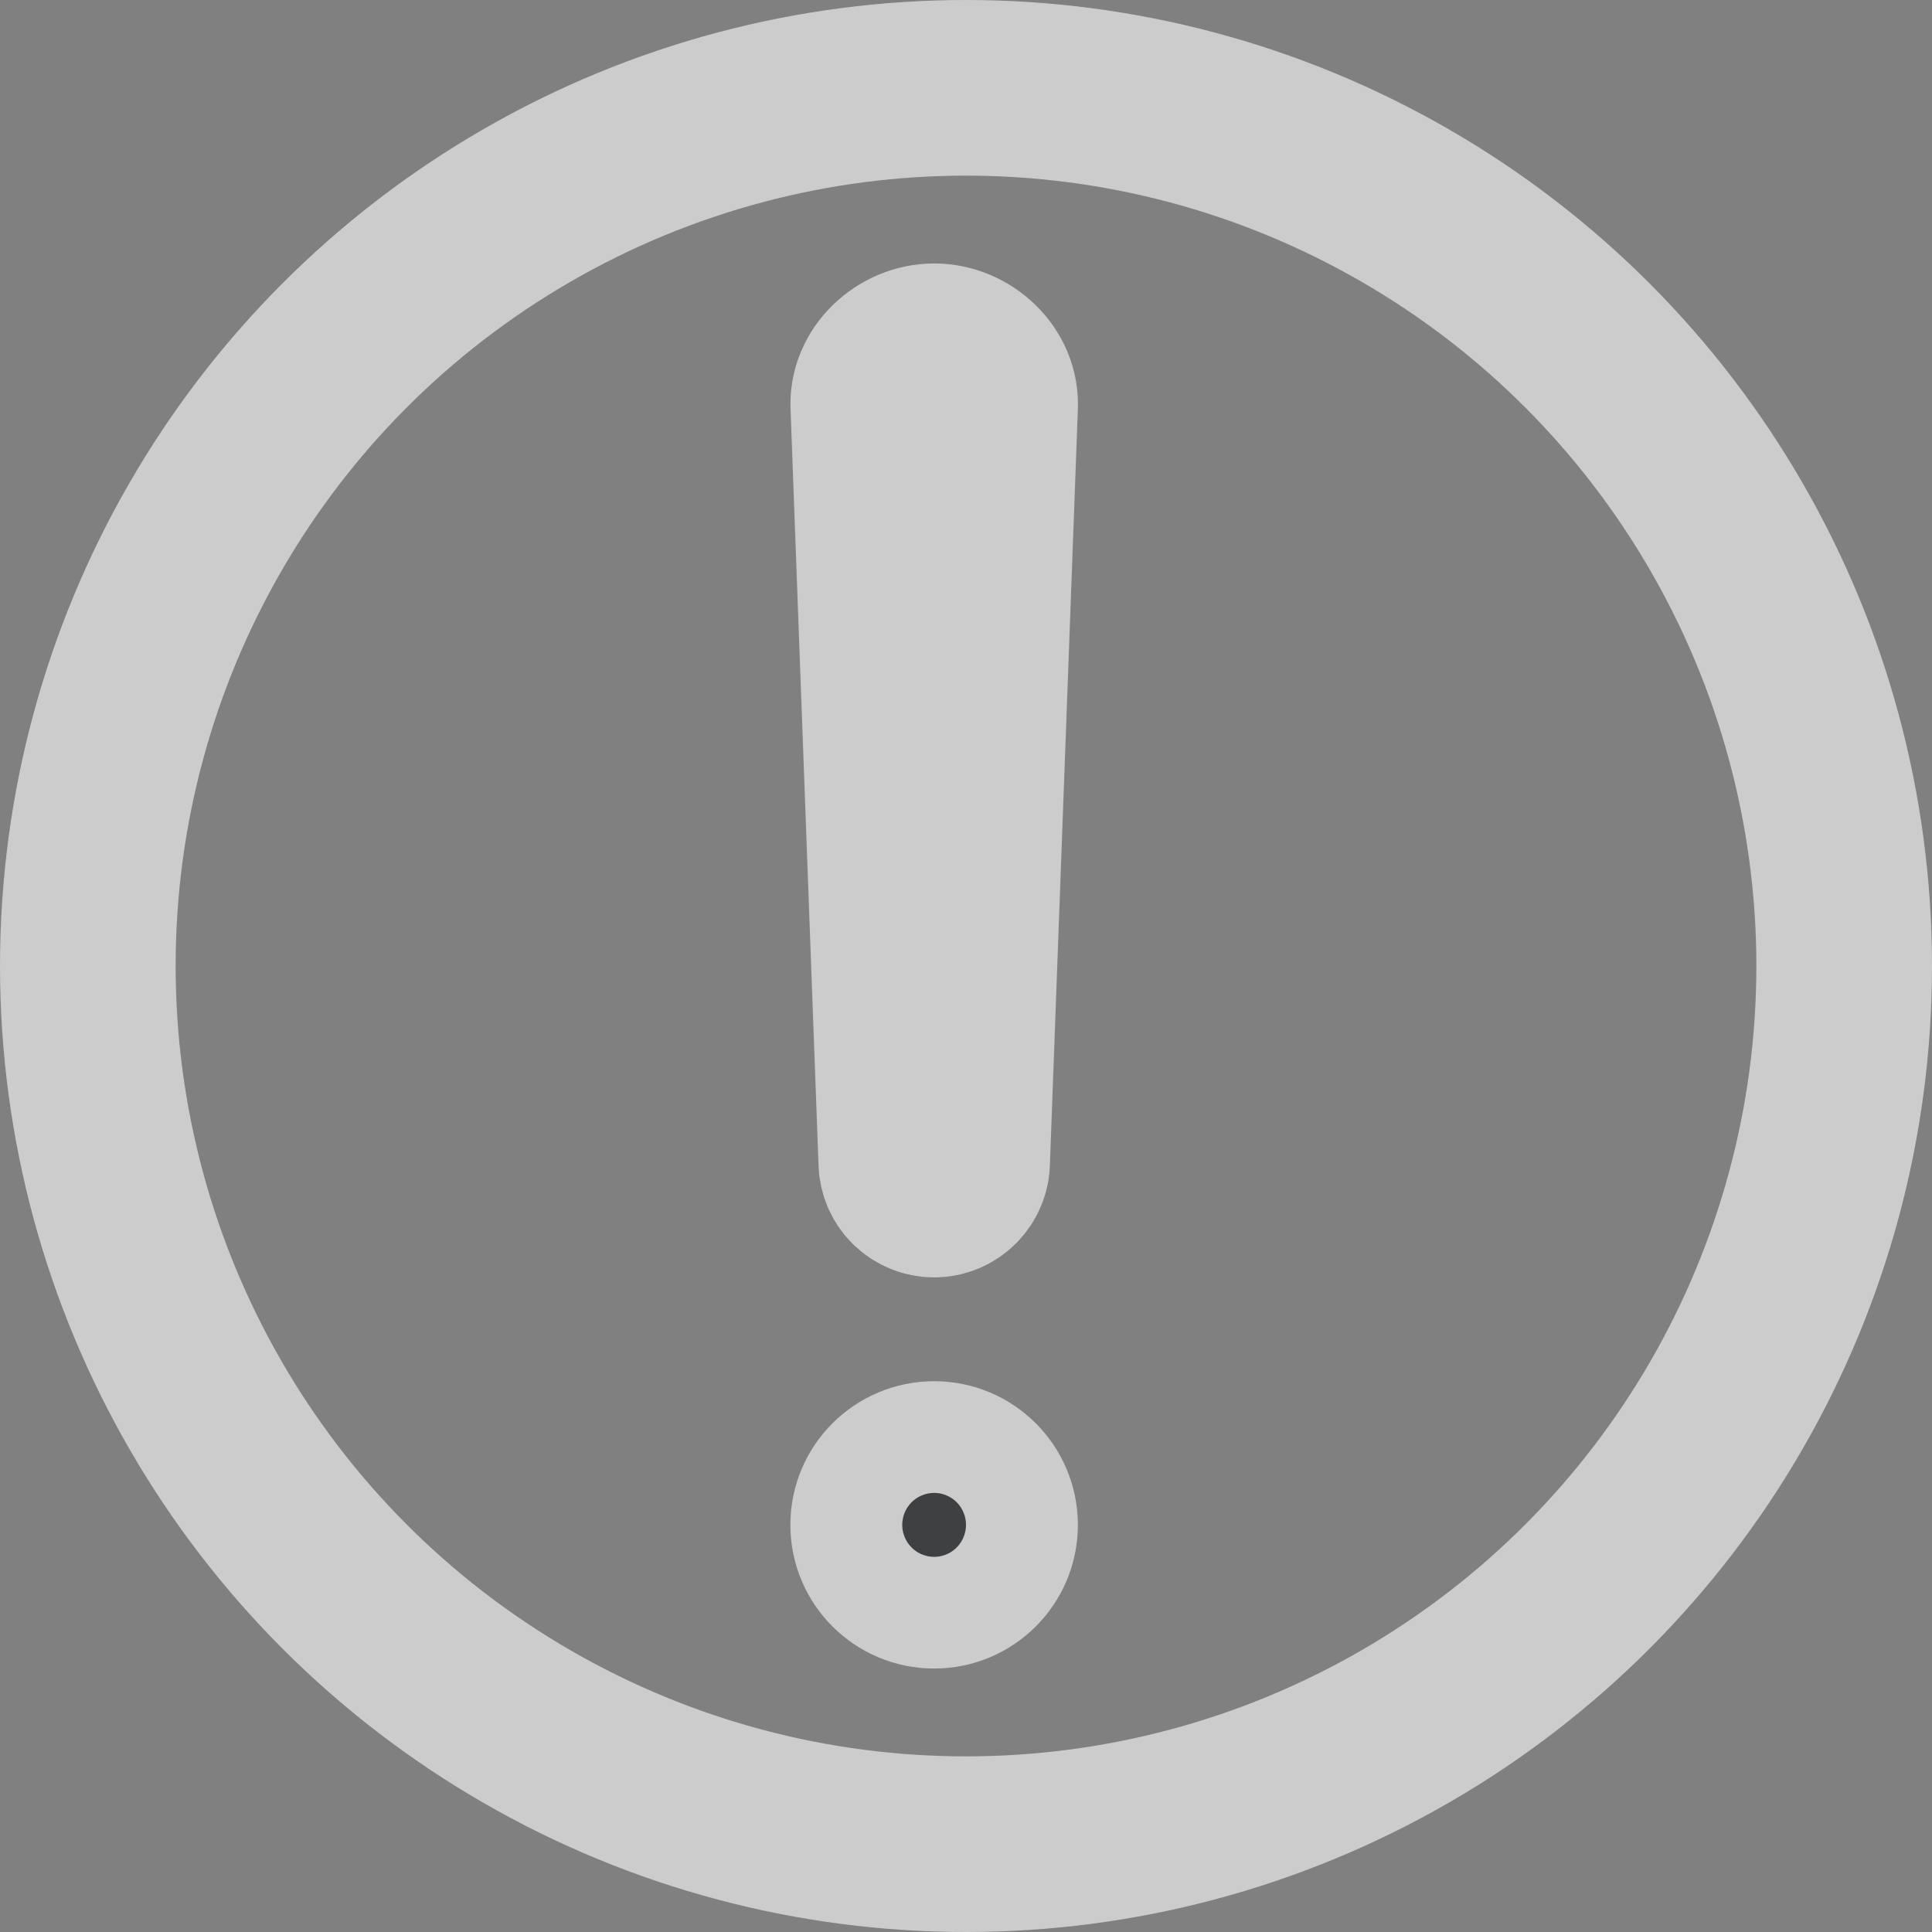 <svg width="11" height="11" viewBox="0 0 11 11" fill="none" xmlns="http://www.w3.org/2000/svg">
<rect x="0" y="0" width="11" height="11" fill="#808080" stroke="none"/>
<g opacity="0.6">
<path d="M5.319 2C5.147 2 4.989 2.146 5.001 2.318L5.16 6.614C5.16 6.656 5.176 6.696 5.206 6.726C5.236 6.756 5.277 6.773 5.319 6.773C5.361 6.773 5.401 6.756 5.431 6.726C5.461 6.696 5.478 6.656 5.478 6.614L5.637 2.318C5.648 2.146 5.491 2 5.319 2Z" stroke="white" stroke-linecap="round" stroke-linejoin="round"/>
<path d="M5.319 9C5.494 9 5.637 8.858 5.637 8.682C5.637 8.506 5.494 8.364 5.319 8.364C5.143 8.364 5 8.506 5 8.682C5 8.858 5.143 9 5.319 9Z" fill="#131517" stroke="white" stroke-linecap="round" stroke-linejoin="round"/>
<circle cx="5.5" cy="5.5" r="5" stroke="white"/>
</g>
</svg>
